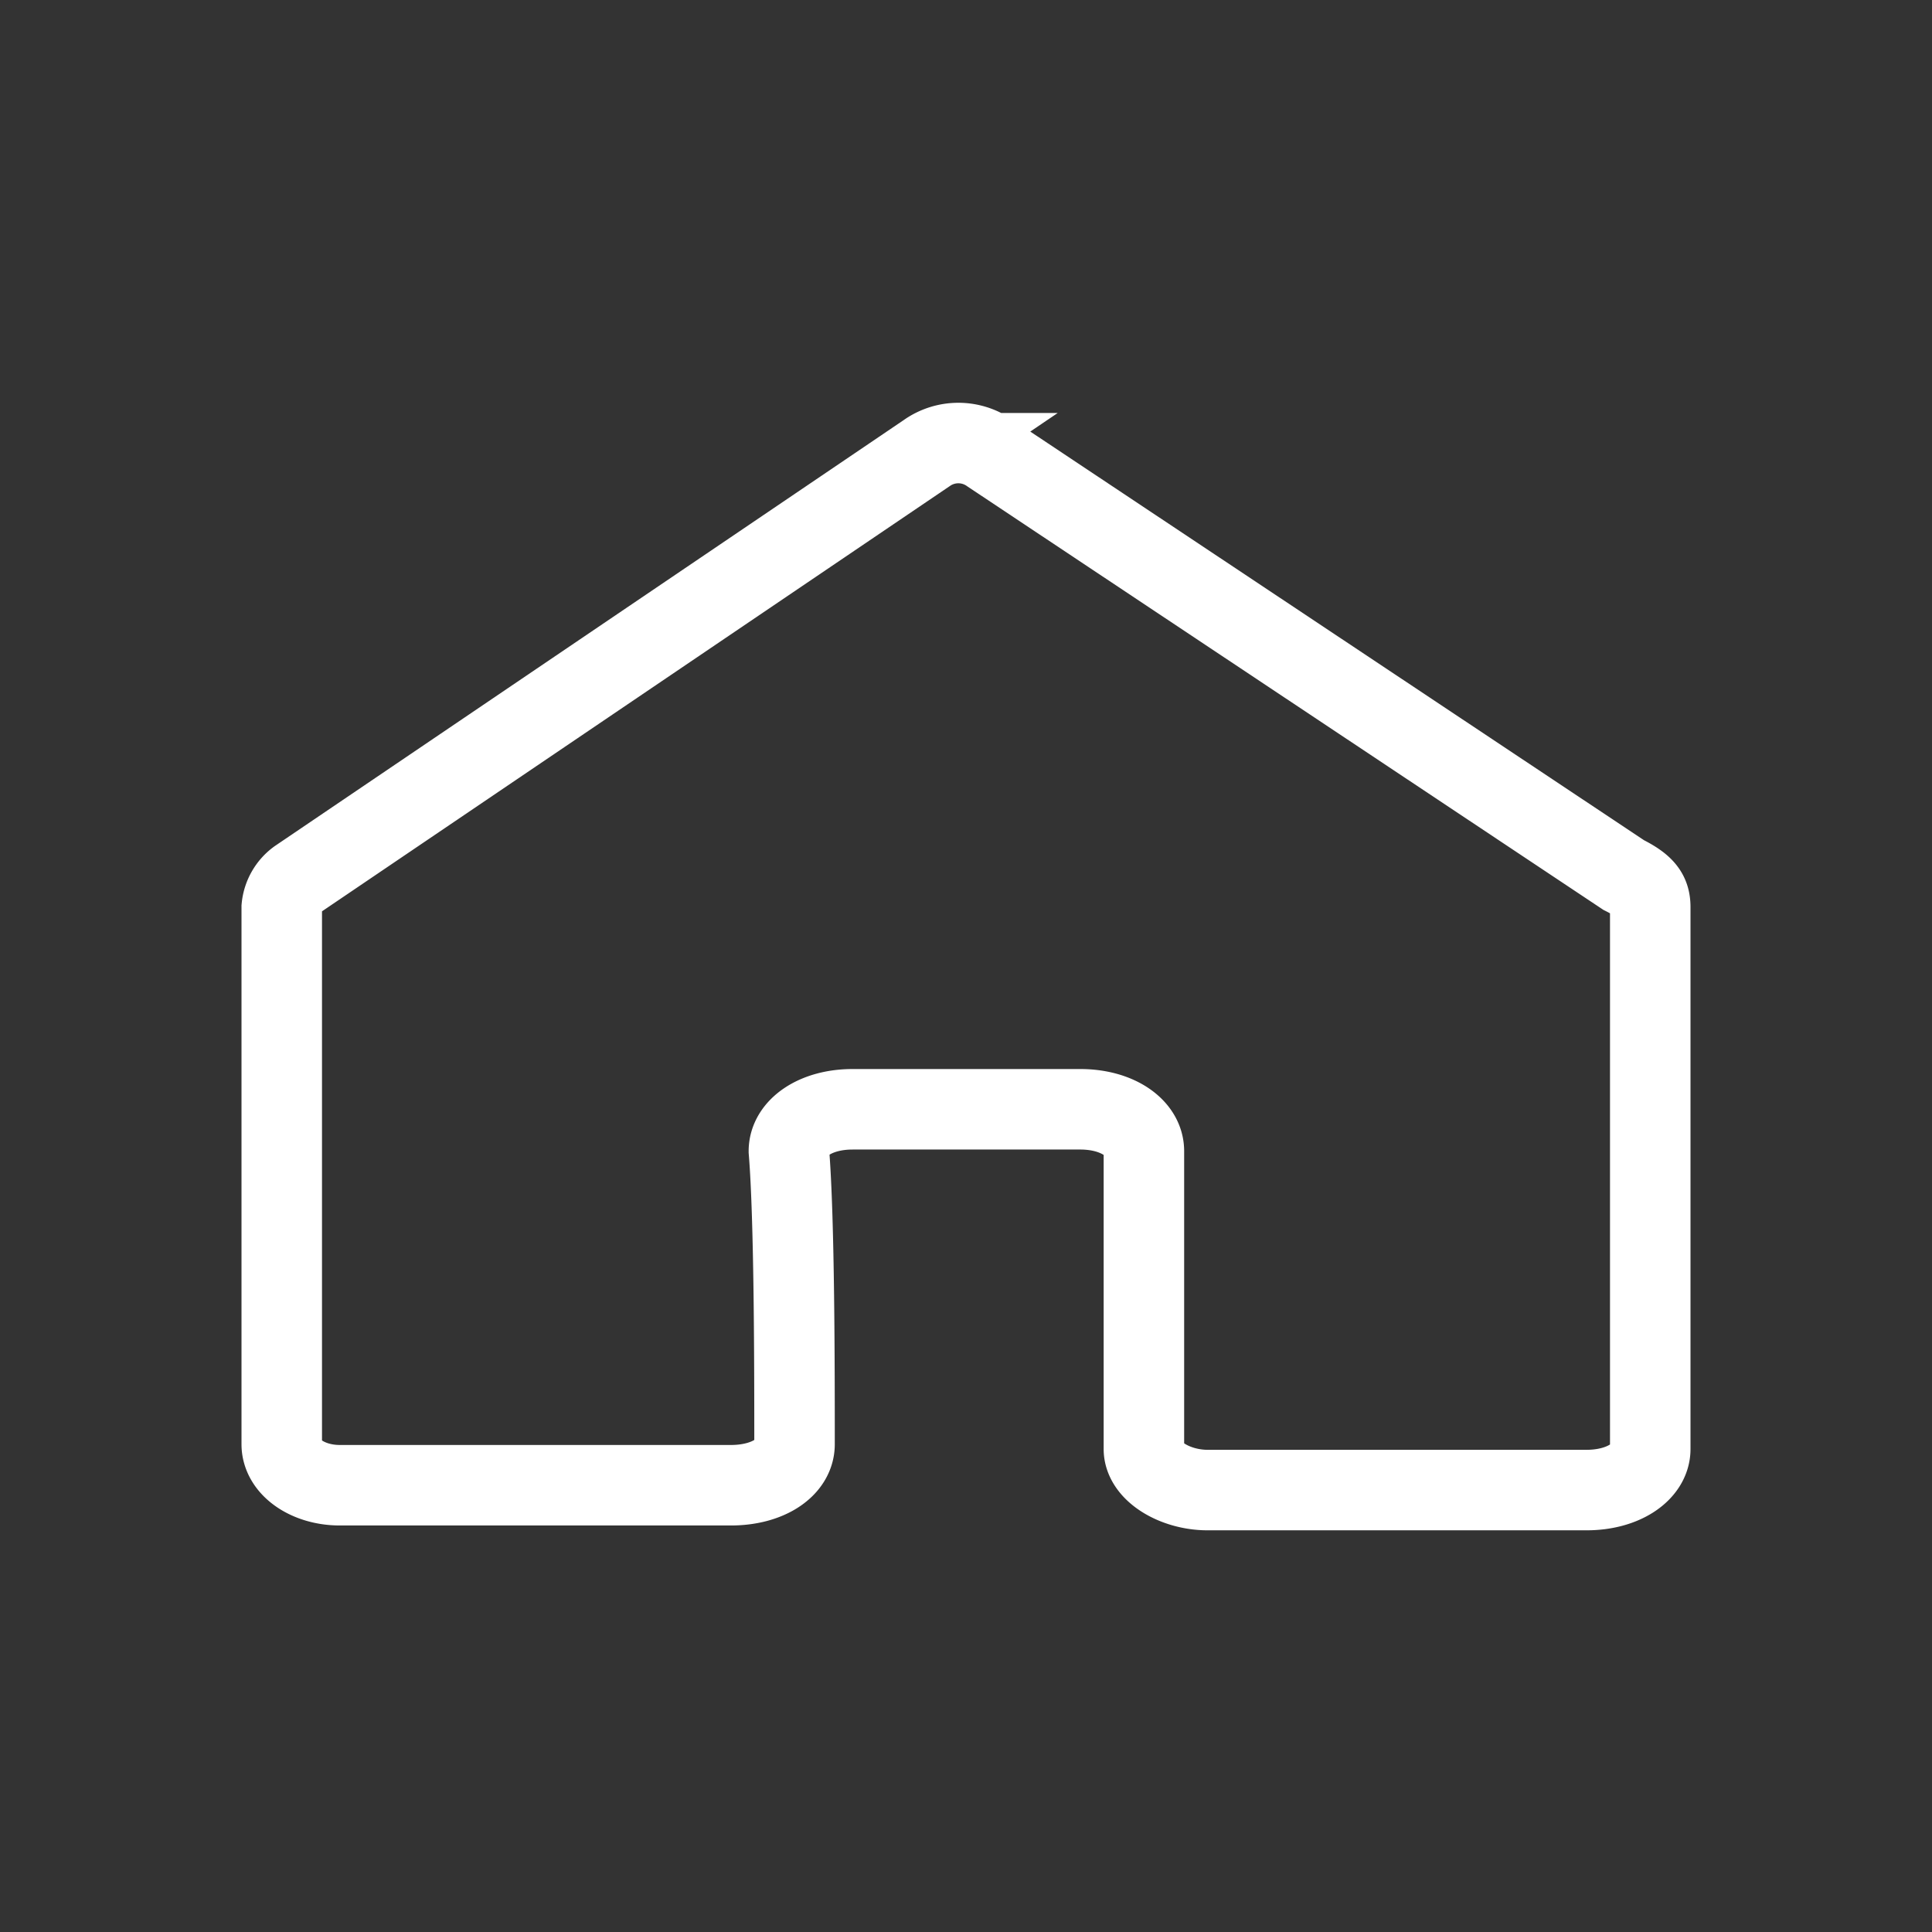 <svg id="Home" xmlns="http://www.w3.org/2000/svg" viewBox="0 0 24 24"><rect x="0" y="0" width="24" height="24" fill="#333333" stroke="none"/><g id="Home"><path d="M20.5,11.27V18c0,.28-.33.51-.79.51H15c-.4,0-.79-.23-.79-.51v-3.7c0-.29-.33-.52-.79-.52H10.59c-.46,0-.79.23-.79.52.07.85.07,2.73.07,3.64,0,.29-.33.51-.79.51H4.22c-.39,0-.72-.22-.72-.51V11.27a.49.49,0,0,1,.2-.35l7.81-5.29a.68.68,0,0,1,.79,0l7.87,5.24C20.43,11,20.5,11.1,20.5,11.27Z" style="fill:none;stroke:#fff;stroke-miterlimit:10"/></g></svg>